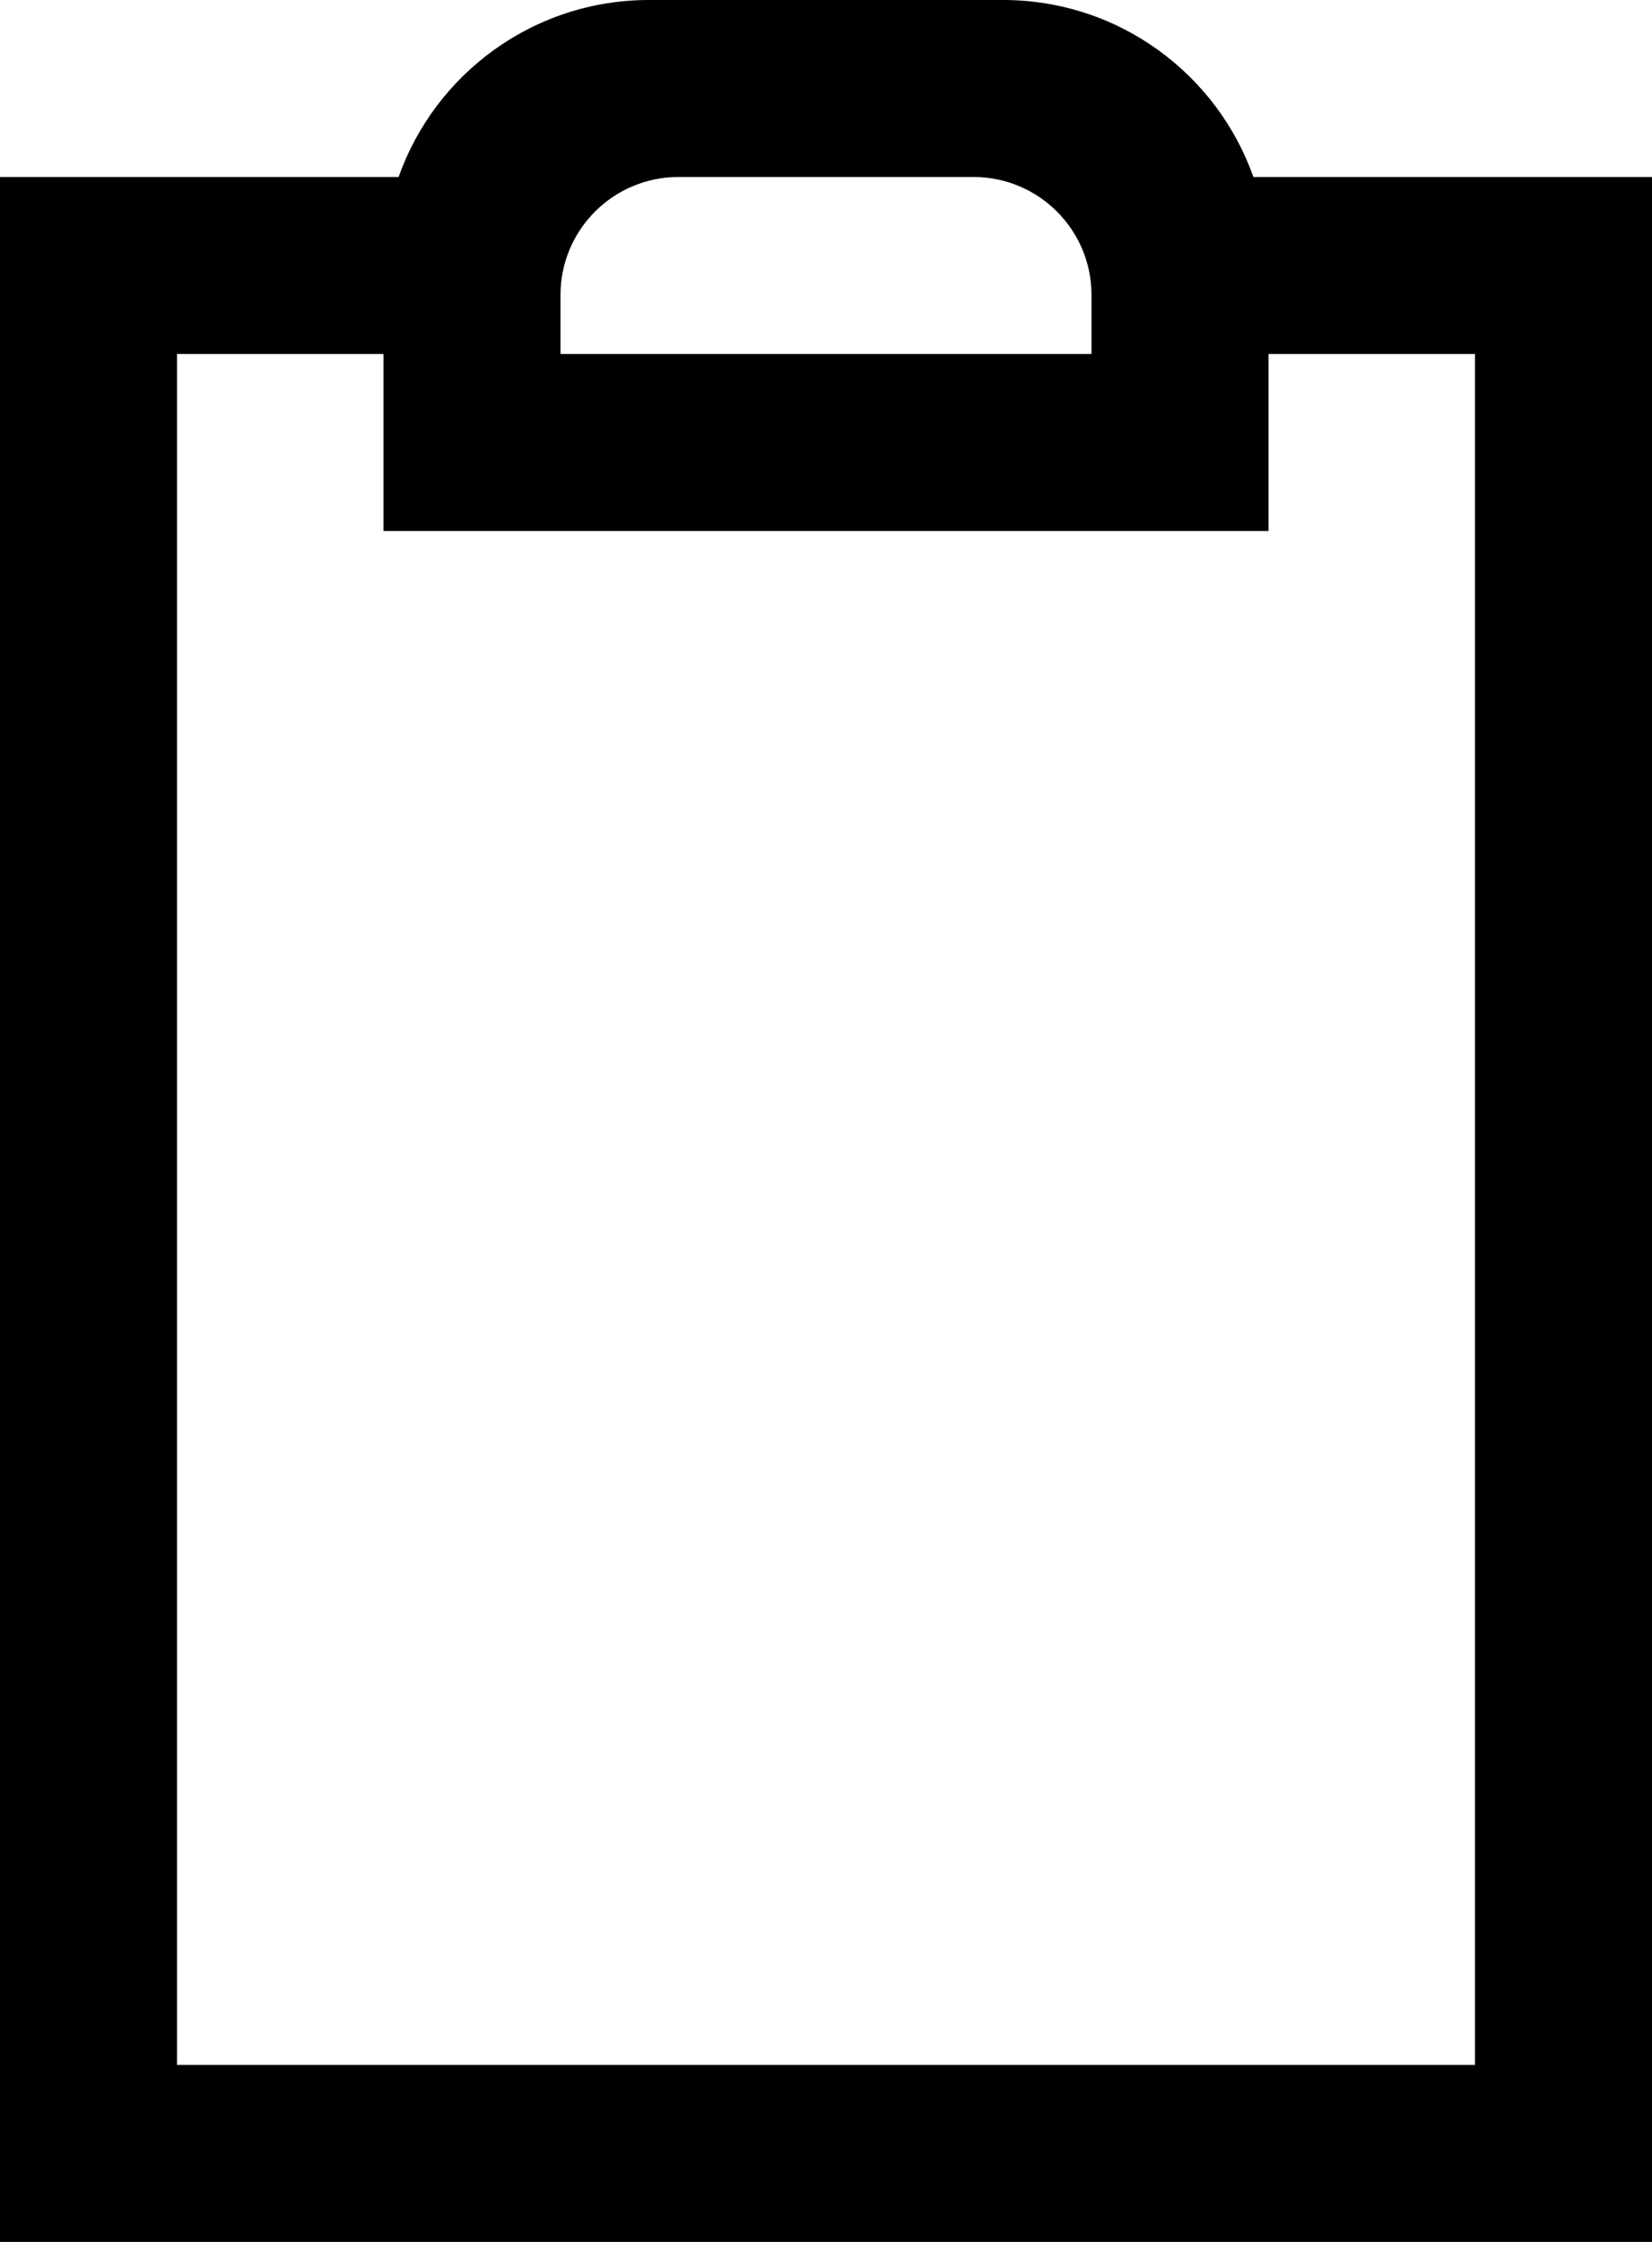 <?xml version="1.0" encoding="UTF-8"?>
<svg width="56px" height="76px" viewBox="0 0 56 76" version="1.1" xmlns="http://www.w3.org/2000/svg" xmlns:xlink="http://www.w3.org/1999/xlink">
    <!-- Generator: Sketch 48.1 (47250) - http://www.bohemiancoding.com/sketch -->
    <title>clipboard</title>
    <desc>Created with Sketch.</desc>
    <defs></defs>
    <g id="clipboard---f0ea" stroke="none" stroke-width="1" fill="none" fill-rule="evenodd" transform="translate(-10, 0)">
        <path d="M23.512,6 C24.748,2.504 28.081,7.19845517e-16 32,0 L44,0 C47.919,-7.19845517e-16 51.252,2.504 52.488,6 L66,6 L66,76 L10,76 L10,6 L23.512,6 Z M23,12 L16,12 L16,70 L60,70 L60,12 L53,12 L53,18 L23,18 L23,12 Z M33,6 C30.791,6 29,7.791 29,10 L29,12 L47,12 L47,10 C47,7.791 45.209,6 43,6 L33,6 Z" id="clipboard" fill="#000000"></path>
    </g>
</svg>